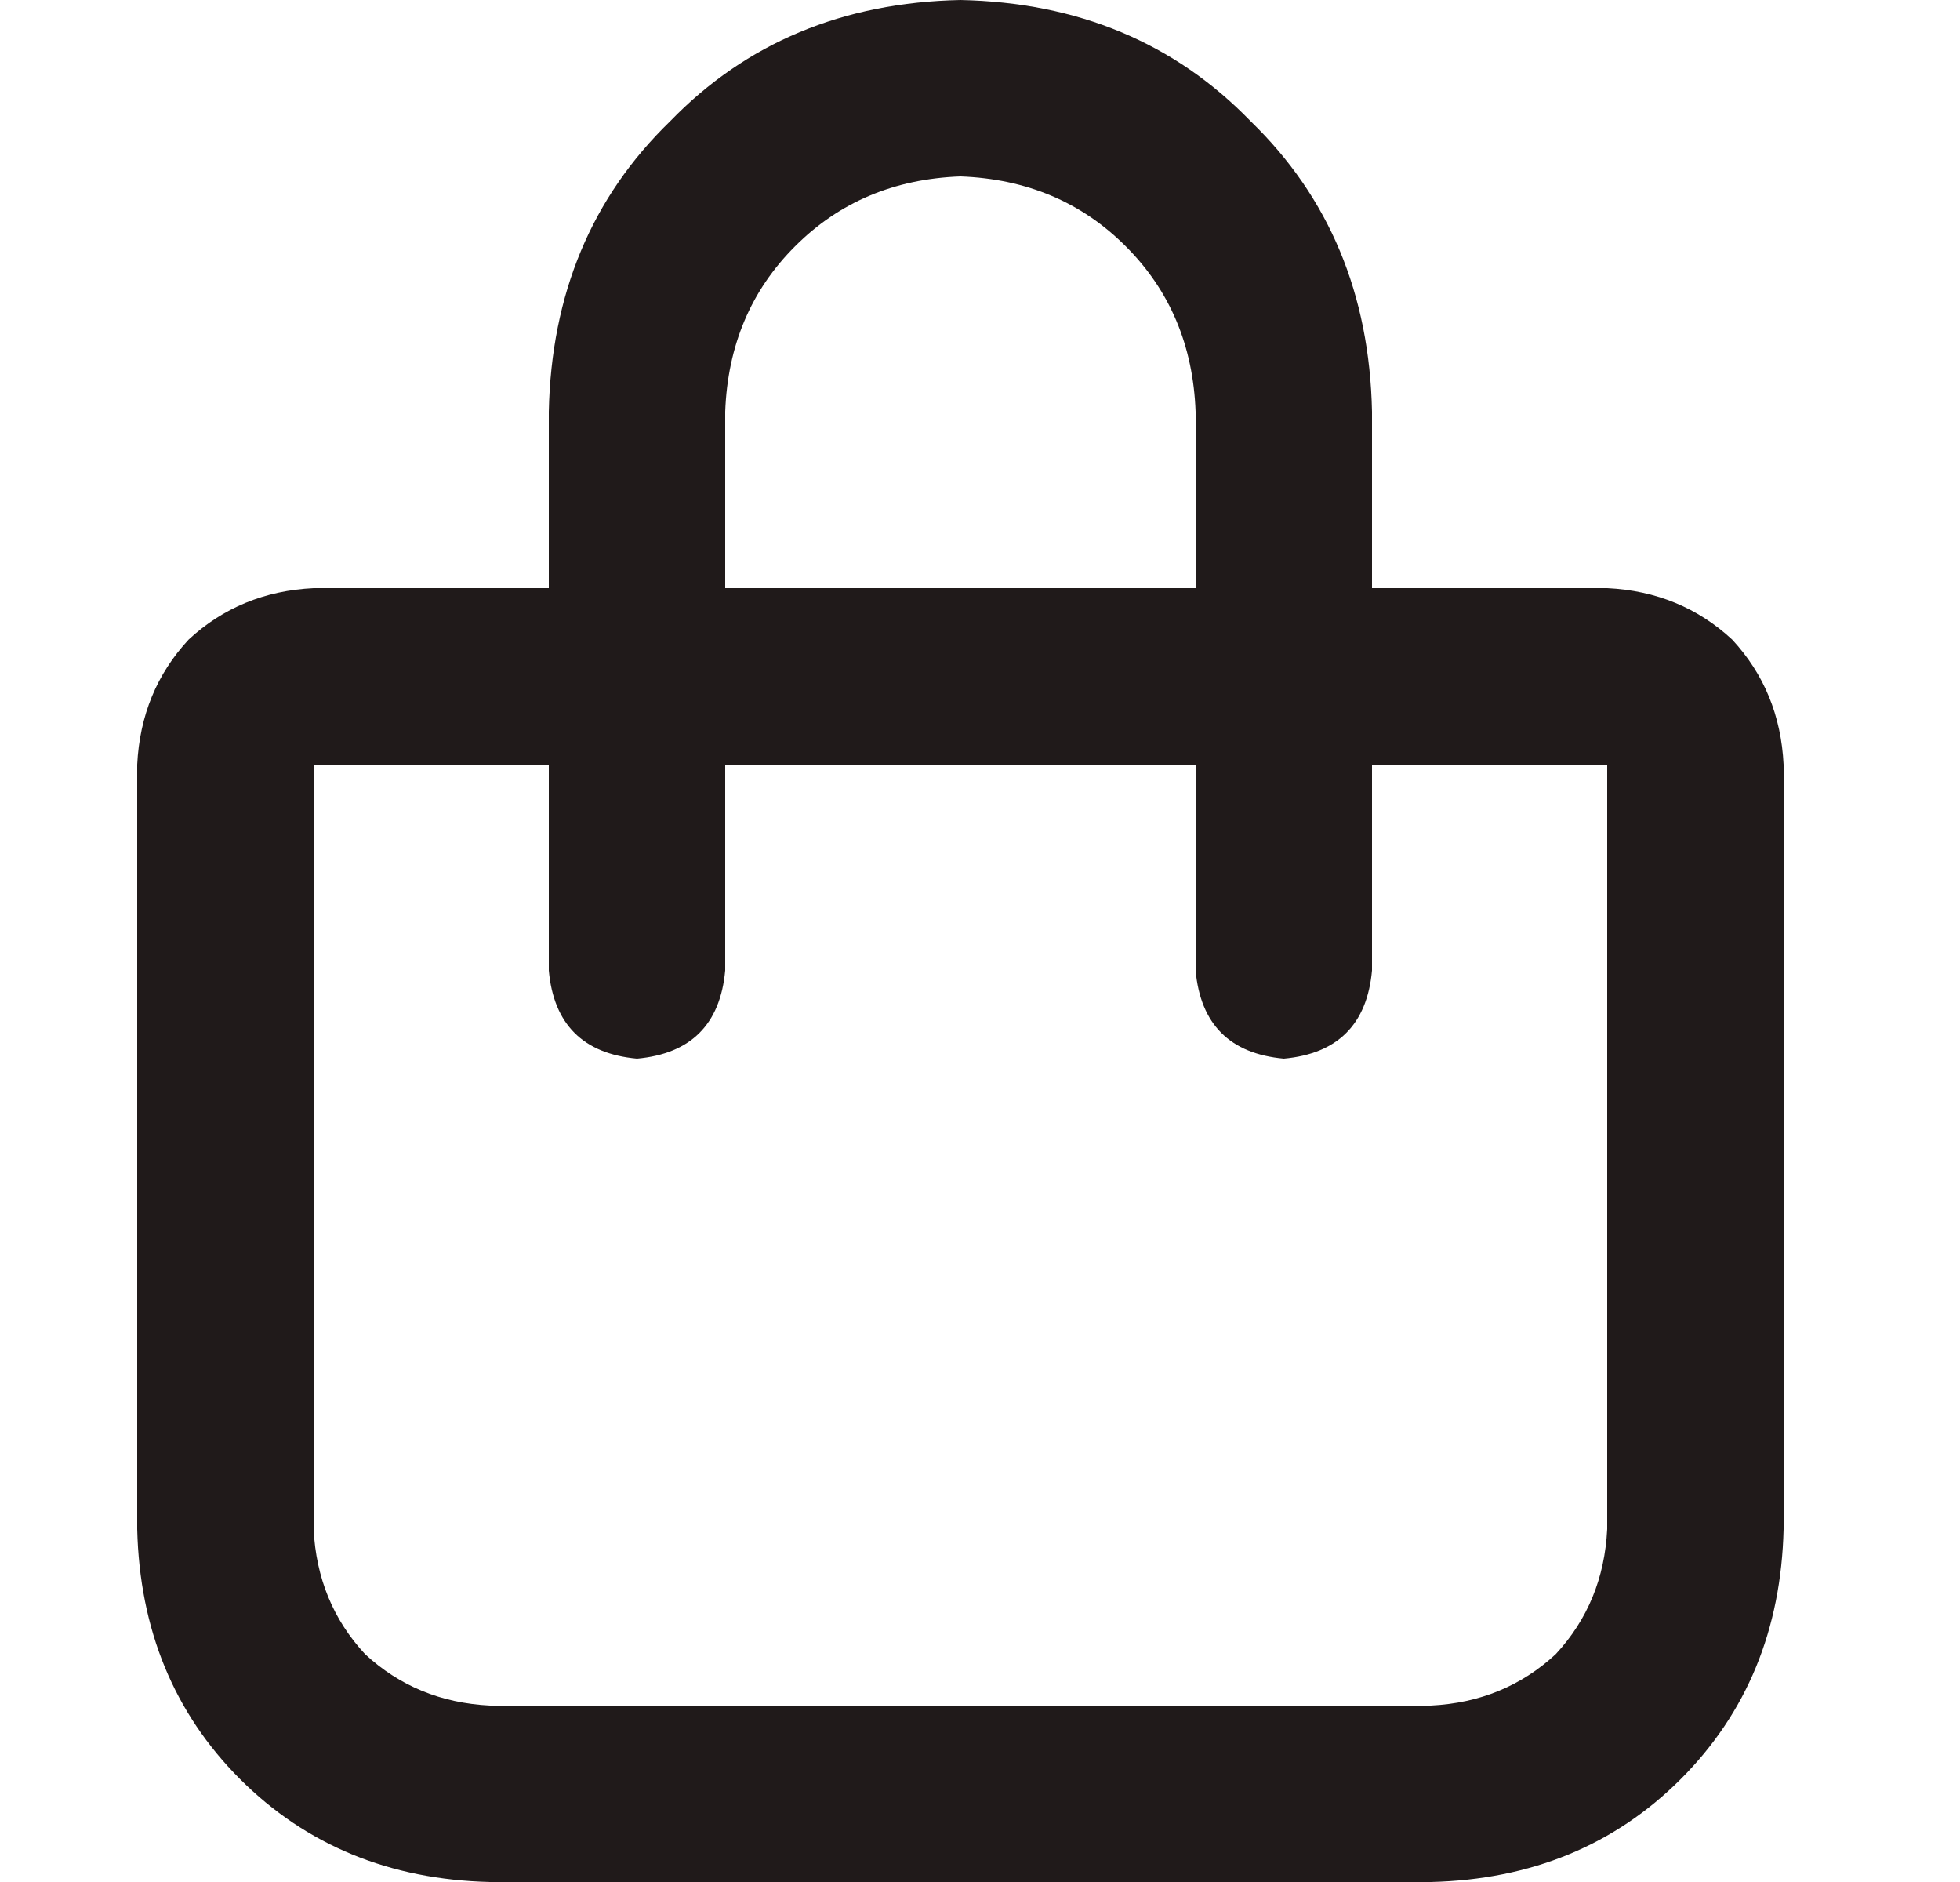 <svg width="25" height="24" viewBox="0 0 25 24" fill="none" xmlns="http://www.w3.org/2000/svg">
<path d="M9.25 5.25V7.5H15.25V5.25C15.219 4.406 14.922 3.703 14.359 3.141C13.797 2.578 13.094 2.281 12.25 2.25C11.406 2.281 10.703 2.578 10.141 3.141C9.578 3.703 9.281 4.406 9.25 5.25ZM7 9.75H4V19.5C4.031 20.125 4.25 20.656 4.656 21.094C5.094 21.5 5.625 21.719 6.25 21.75H18.25C18.875 21.719 19.406 21.5 19.844 21.094C20.25 20.656 20.469 20.125 20.5 19.5V9.75H17.5V12.375C17.438 13.062 17.062 13.438 16.375 13.5C15.688 13.438 15.312 13.062 15.25 12.375V9.75H9.25V12.375C9.188 13.062 8.812 13.438 8.125 13.5C7.438 13.438 7.062 13.062 7 12.375V9.75ZM7 7.5V5.25C7.031 3.75 7.547 2.516 8.547 1.547C9.516 0.547 10.75 0.031 12.25 0C13.75 0.031 14.984 0.547 15.953 1.547C16.953 2.516 17.469 3.75 17.5 5.25V7.5H20.5C21.125 7.531 21.656 7.75 22.094 8.156C22.5 8.594 22.719 9.125 22.75 9.75V19.5C22.719 20.781 22.281 21.844 21.438 22.688C20.594 23.531 19.531 23.969 18.25 24H6.25C4.969 23.969 3.906 23.531 3.062 22.688C2.219 21.844 1.781 20.781 1.75 19.5V9.75C1.781 9.125 2 8.594 2.406 8.156C2.844 7.75 3.375 7.531 4 7.5H7Z" fill="#201A1A"/>
</svg>
